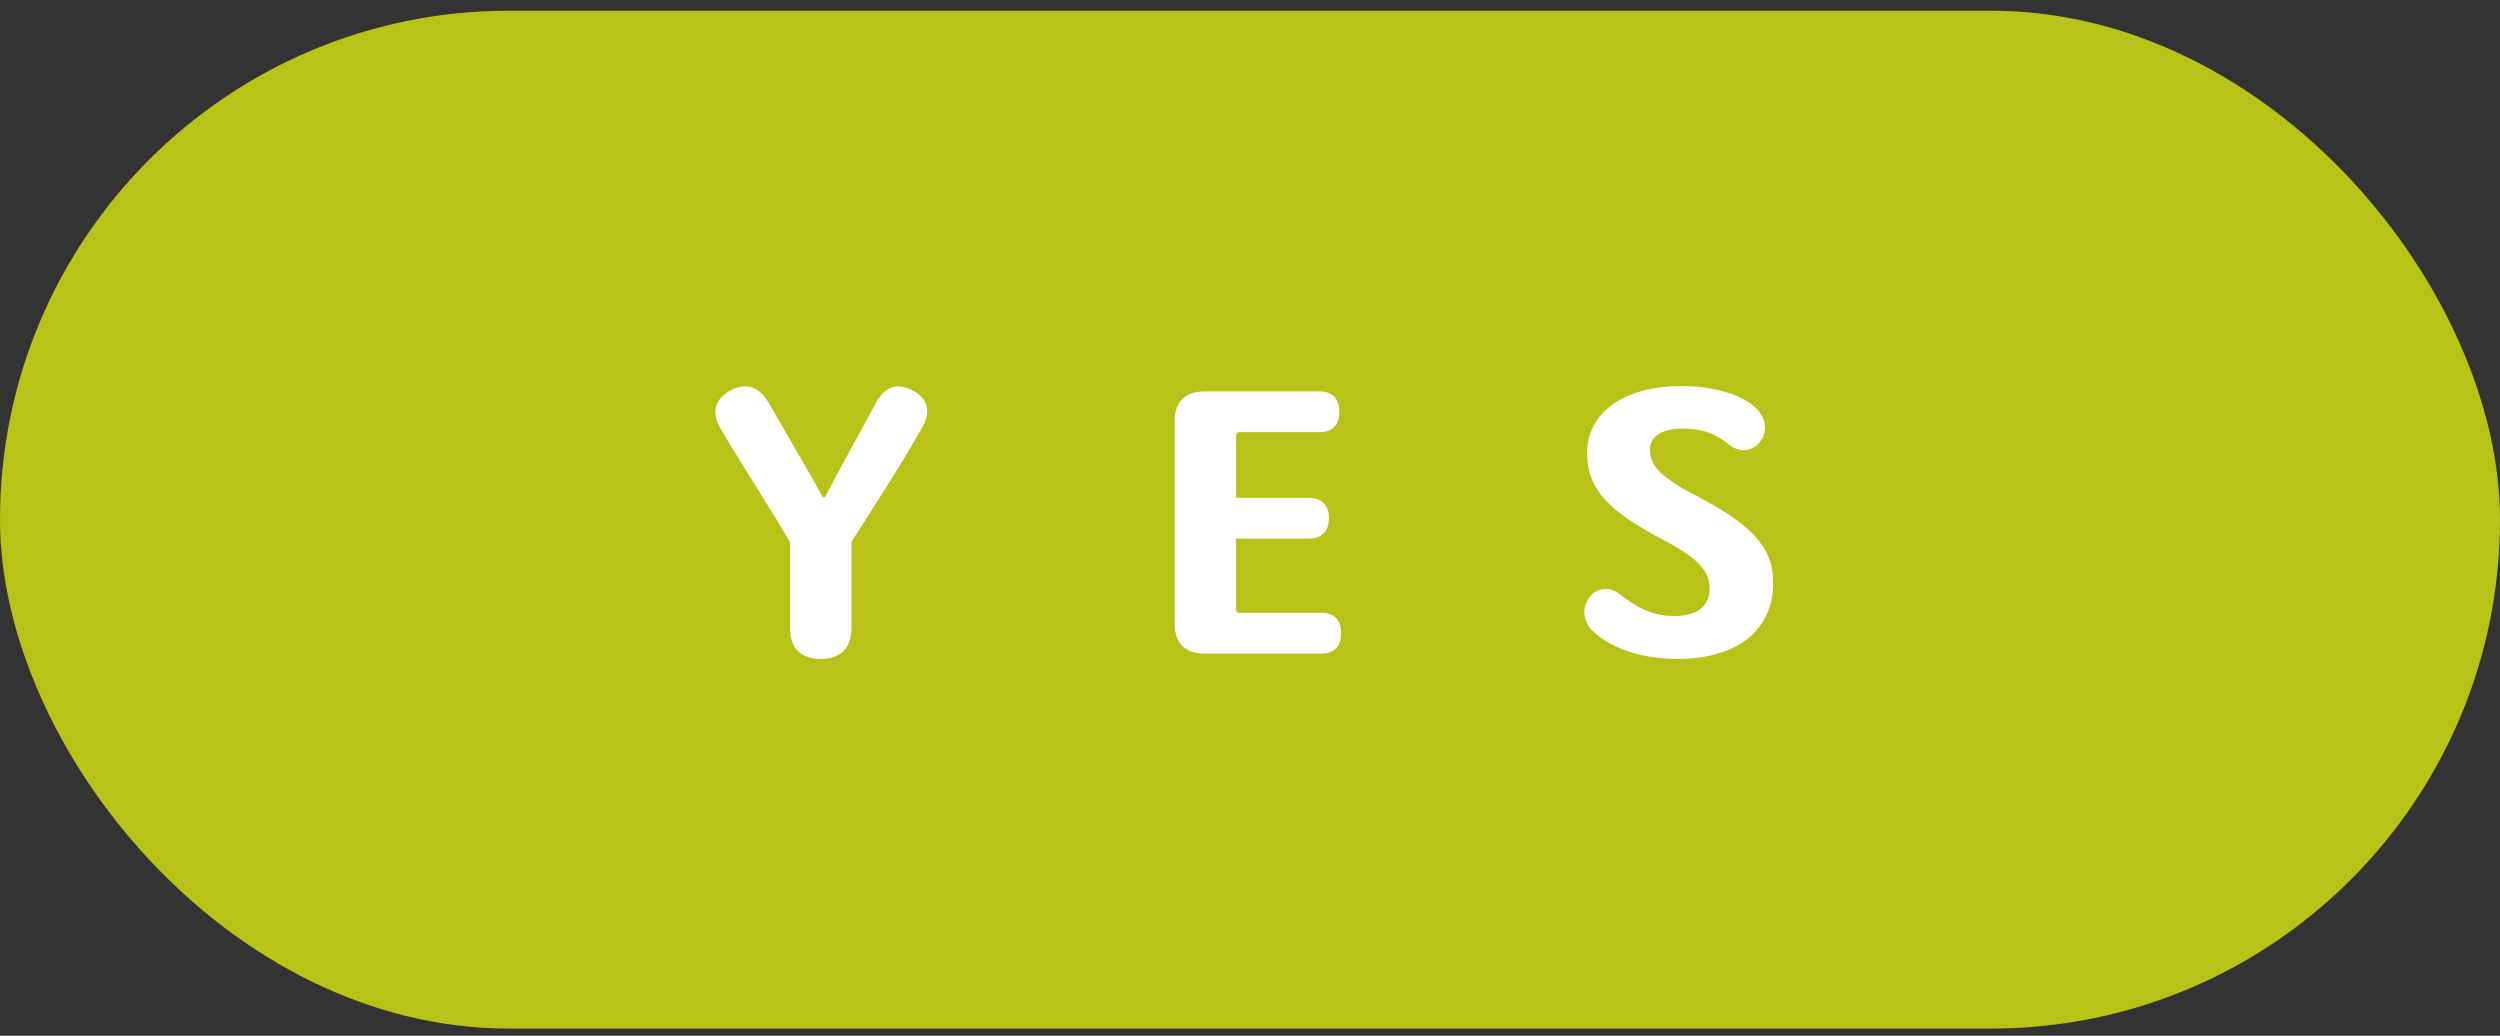 <svg width="140" height="58" viewBox="0 0 140 58" fill="none" xmlns="http://www.w3.org/2000/svg">
<rect x="0" y="0" width="140" height="58" fill="#333333" stroke="none"/>
<rect y="0.6" width="140" height="57" rx="28.5" fill="#B8C318"/>
<path d="M45.96 36.9C44.86 36.9 44.24 36.3 44.24 35.16V30.36C43.5 29.04 41.2 25.48 40.34 23.98C39.84 23.1 40 22.36 40.92 21.86C41.78 21.4 42.54 21.66 43.06 22.58L44.7 25.42C45.14 26.2 45.74 27.18 46.06 27.84H46.2C46.54 27.18 47.1 26.14 47.52 25.38L49.02 22.62C49.52 21.68 50.16 21.4 51.06 21.84C51.92 22.26 52.16 23 51.68 23.86C50.48 26 49.04 28.22 47.68 30.34V35.16C47.68 36.3 47.06 36.9 45.96 36.9ZM75.1 35.46C75.1 36.2 74.72 36.6 74 36.6H67.44C66.38 36.6 65.78 36.02 65.78 34.92V23.58C65.78 22.52 66.36 21.92 67.44 21.92H73.9C74.6 21.92 75 22.32 75 23.06C75 23.8 74.62 24.2 73.9 24.2H69.4C69.3 24.2 69.22 24.26 69.22 24.38V27.88H73.32C74 27.88 74.42 28.28 74.42 29.02C74.42 29.74 74.02 30.16 73.32 30.16H69.22V34.14C69.22 34.24 69.28 34.32 69.4 34.32H74C74.7 34.32 75.1 34.7 75.1 35.46ZM89 33.46C89.4 32.92 90.12 32.82 90.66 33.24C91.48 33.88 92.38 34.5 93.76 34.5C94.98 34.5 95.72 33.98 95.74 33.02C95.76 32.24 95.48 31.44 93.16 30.24C90.16 28.66 88.88 27.44 88.88 25.38C88.88 23.1 90.94 21.62 94.16 21.62C96.12 21.62 97.64 22.18 98.32 22.84C98.88 23.38 99 24.08 98.62 24.66C98.2 25.28 97.42 25.4 96.8 24.88C96.12 24.32 95.34 23.98 94.14 24C93.04 24.02 92.4 24.46 92.4 25.14C92.4 25.9 92.68 26.58 95.02 27.78C98.04 29.36 99.3 30.62 99.3 32.62C99.3 35.3 97.28 36.9 93.94 36.9C91.64 36.9 90 36.14 89.18 35.32C88.64 34.78 88.58 34.04 89 33.46Z" fill="white"/>
</svg>
